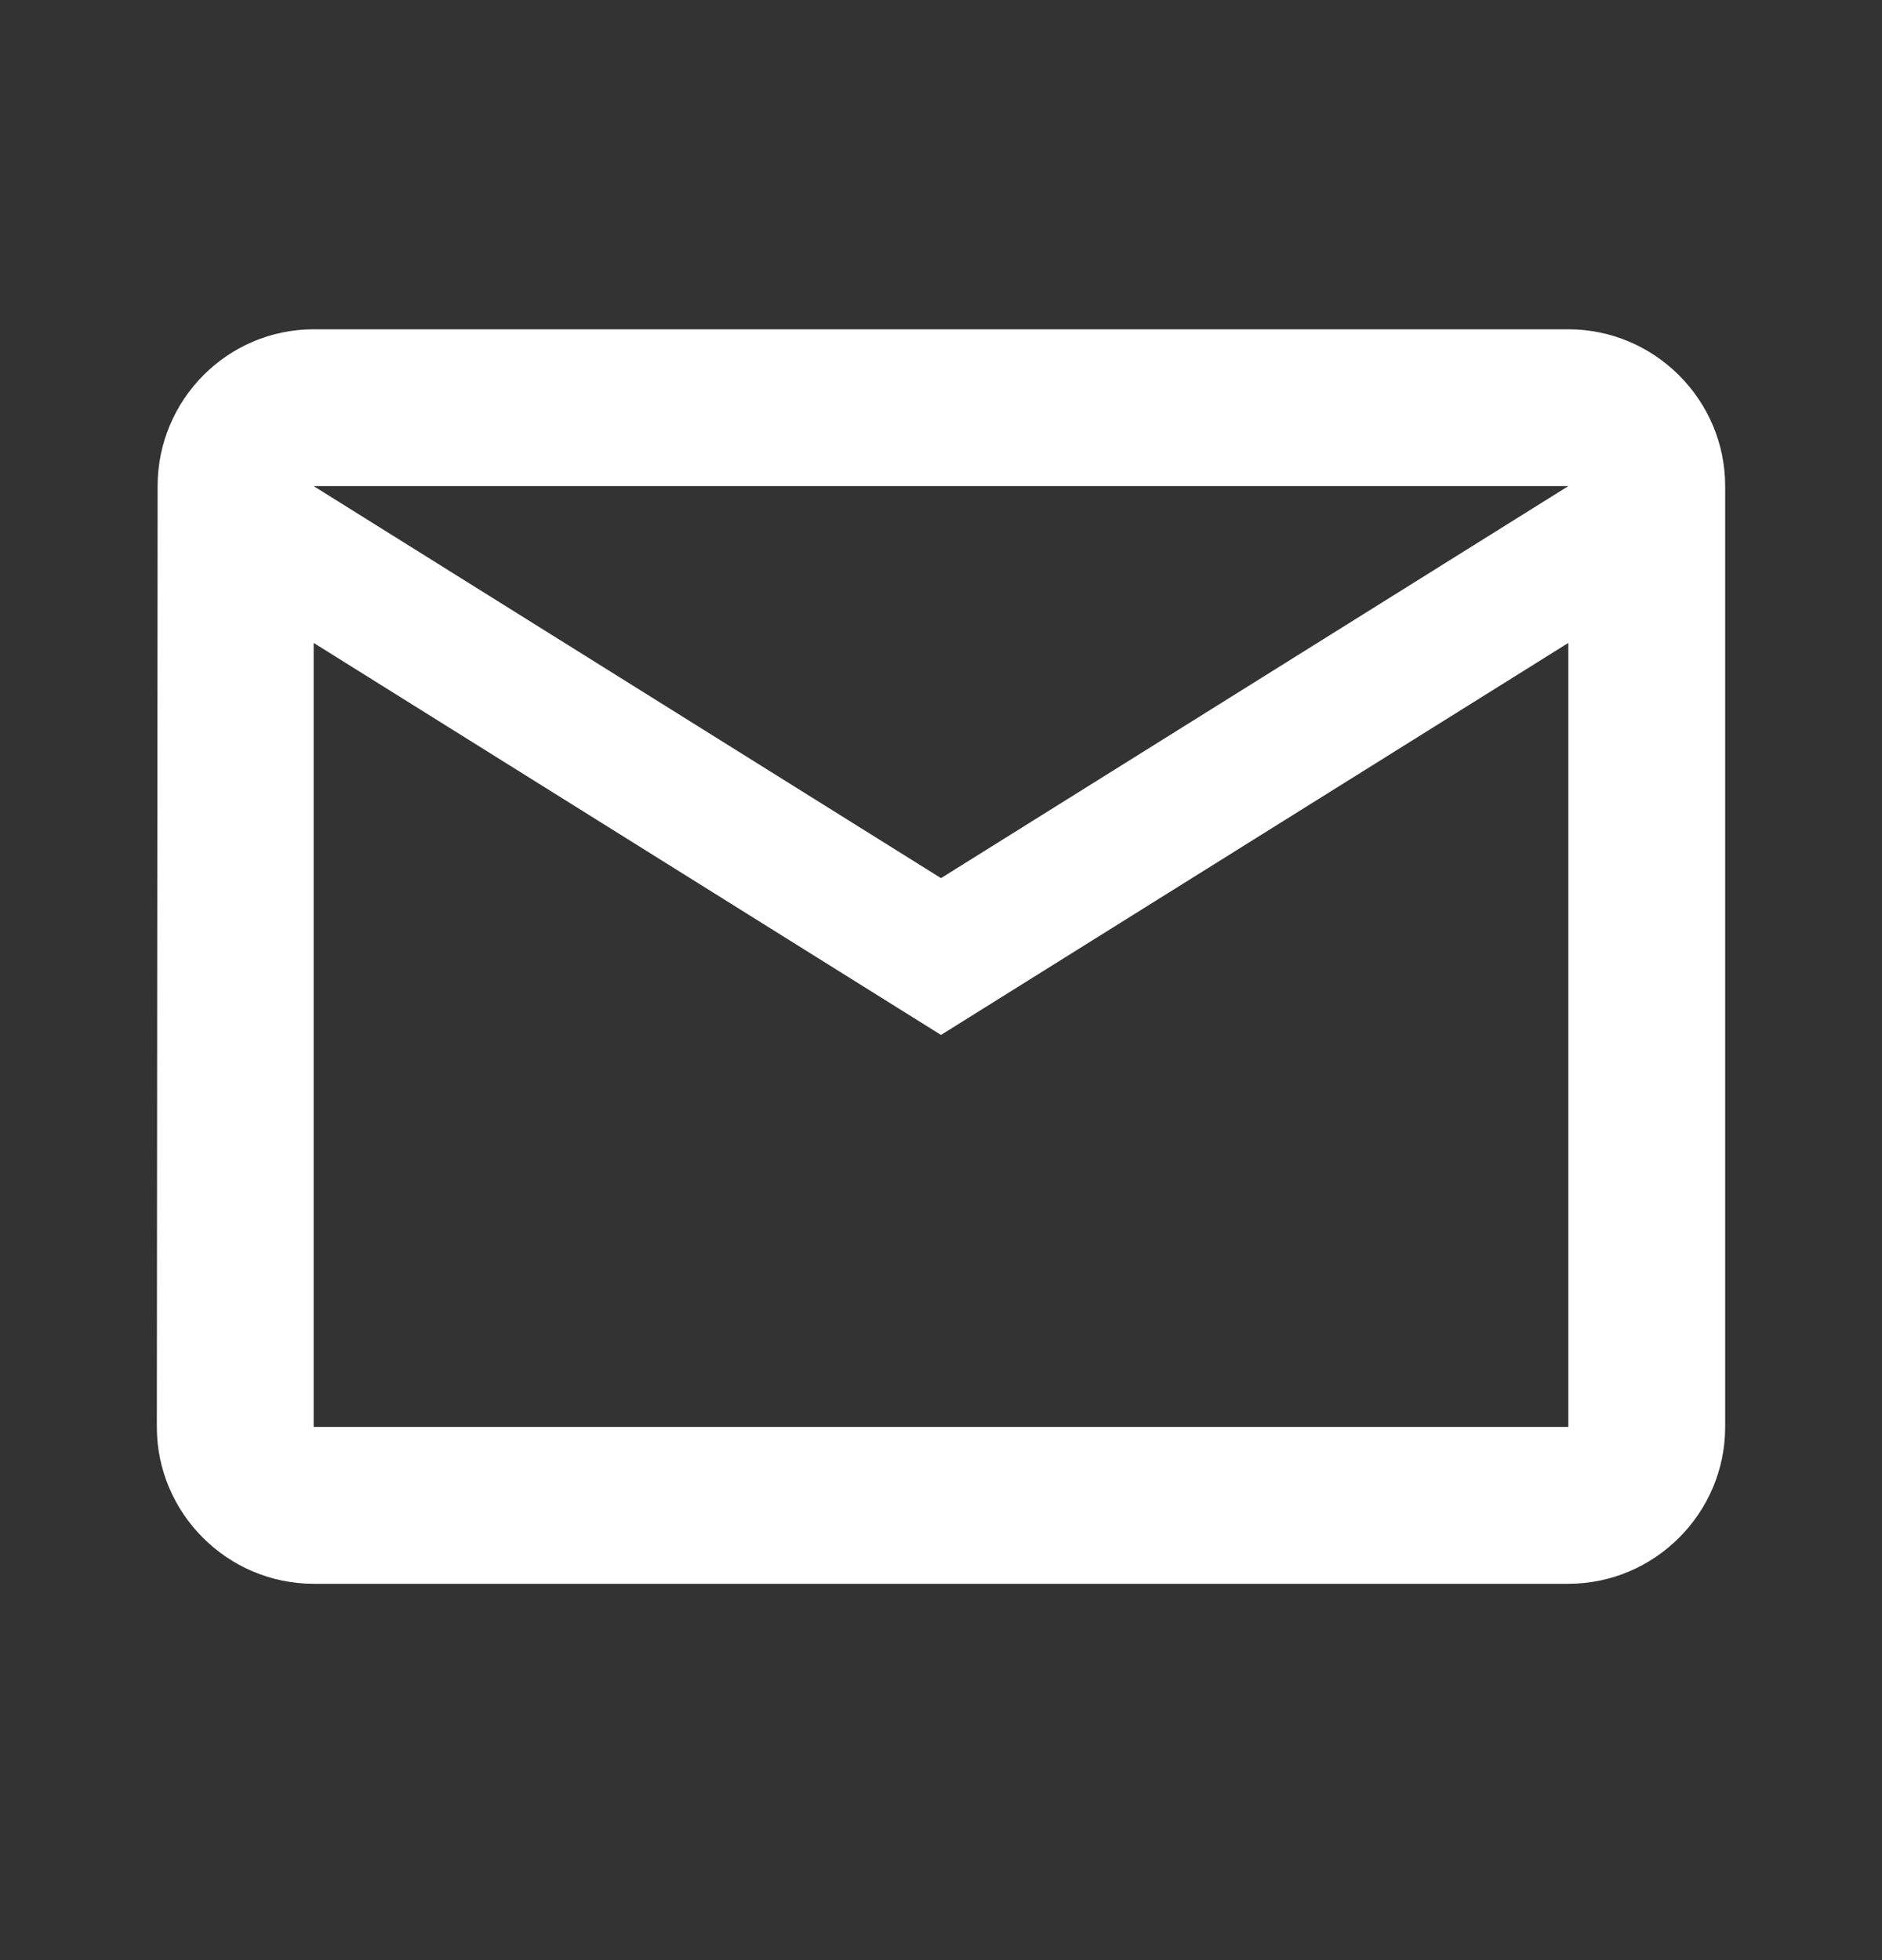 <svg width="24" height="25" viewBox="0 0 24 25" fill="none" xmlns="http://www.w3.org/2000/svg">
<rect x="0" y="0" width="24" height="25" fill="#333333" stroke="none"/>
<path d="M20 4.2H4C2.9 4.2 2.01 5.1 2.01 6.2L2 18.2C2 19.3 2.9 20.2 4 20.2H20C21.1 20.2 22 19.3 22 18.2V6.2C22 5.1 21.1 4.2 20 4.2ZM20 18.2H4V8.2L12 13.2L20 8.2V18.2ZM12 11.2L4 6.2H20L12 11.2Z" fill="white"/>
</svg>
